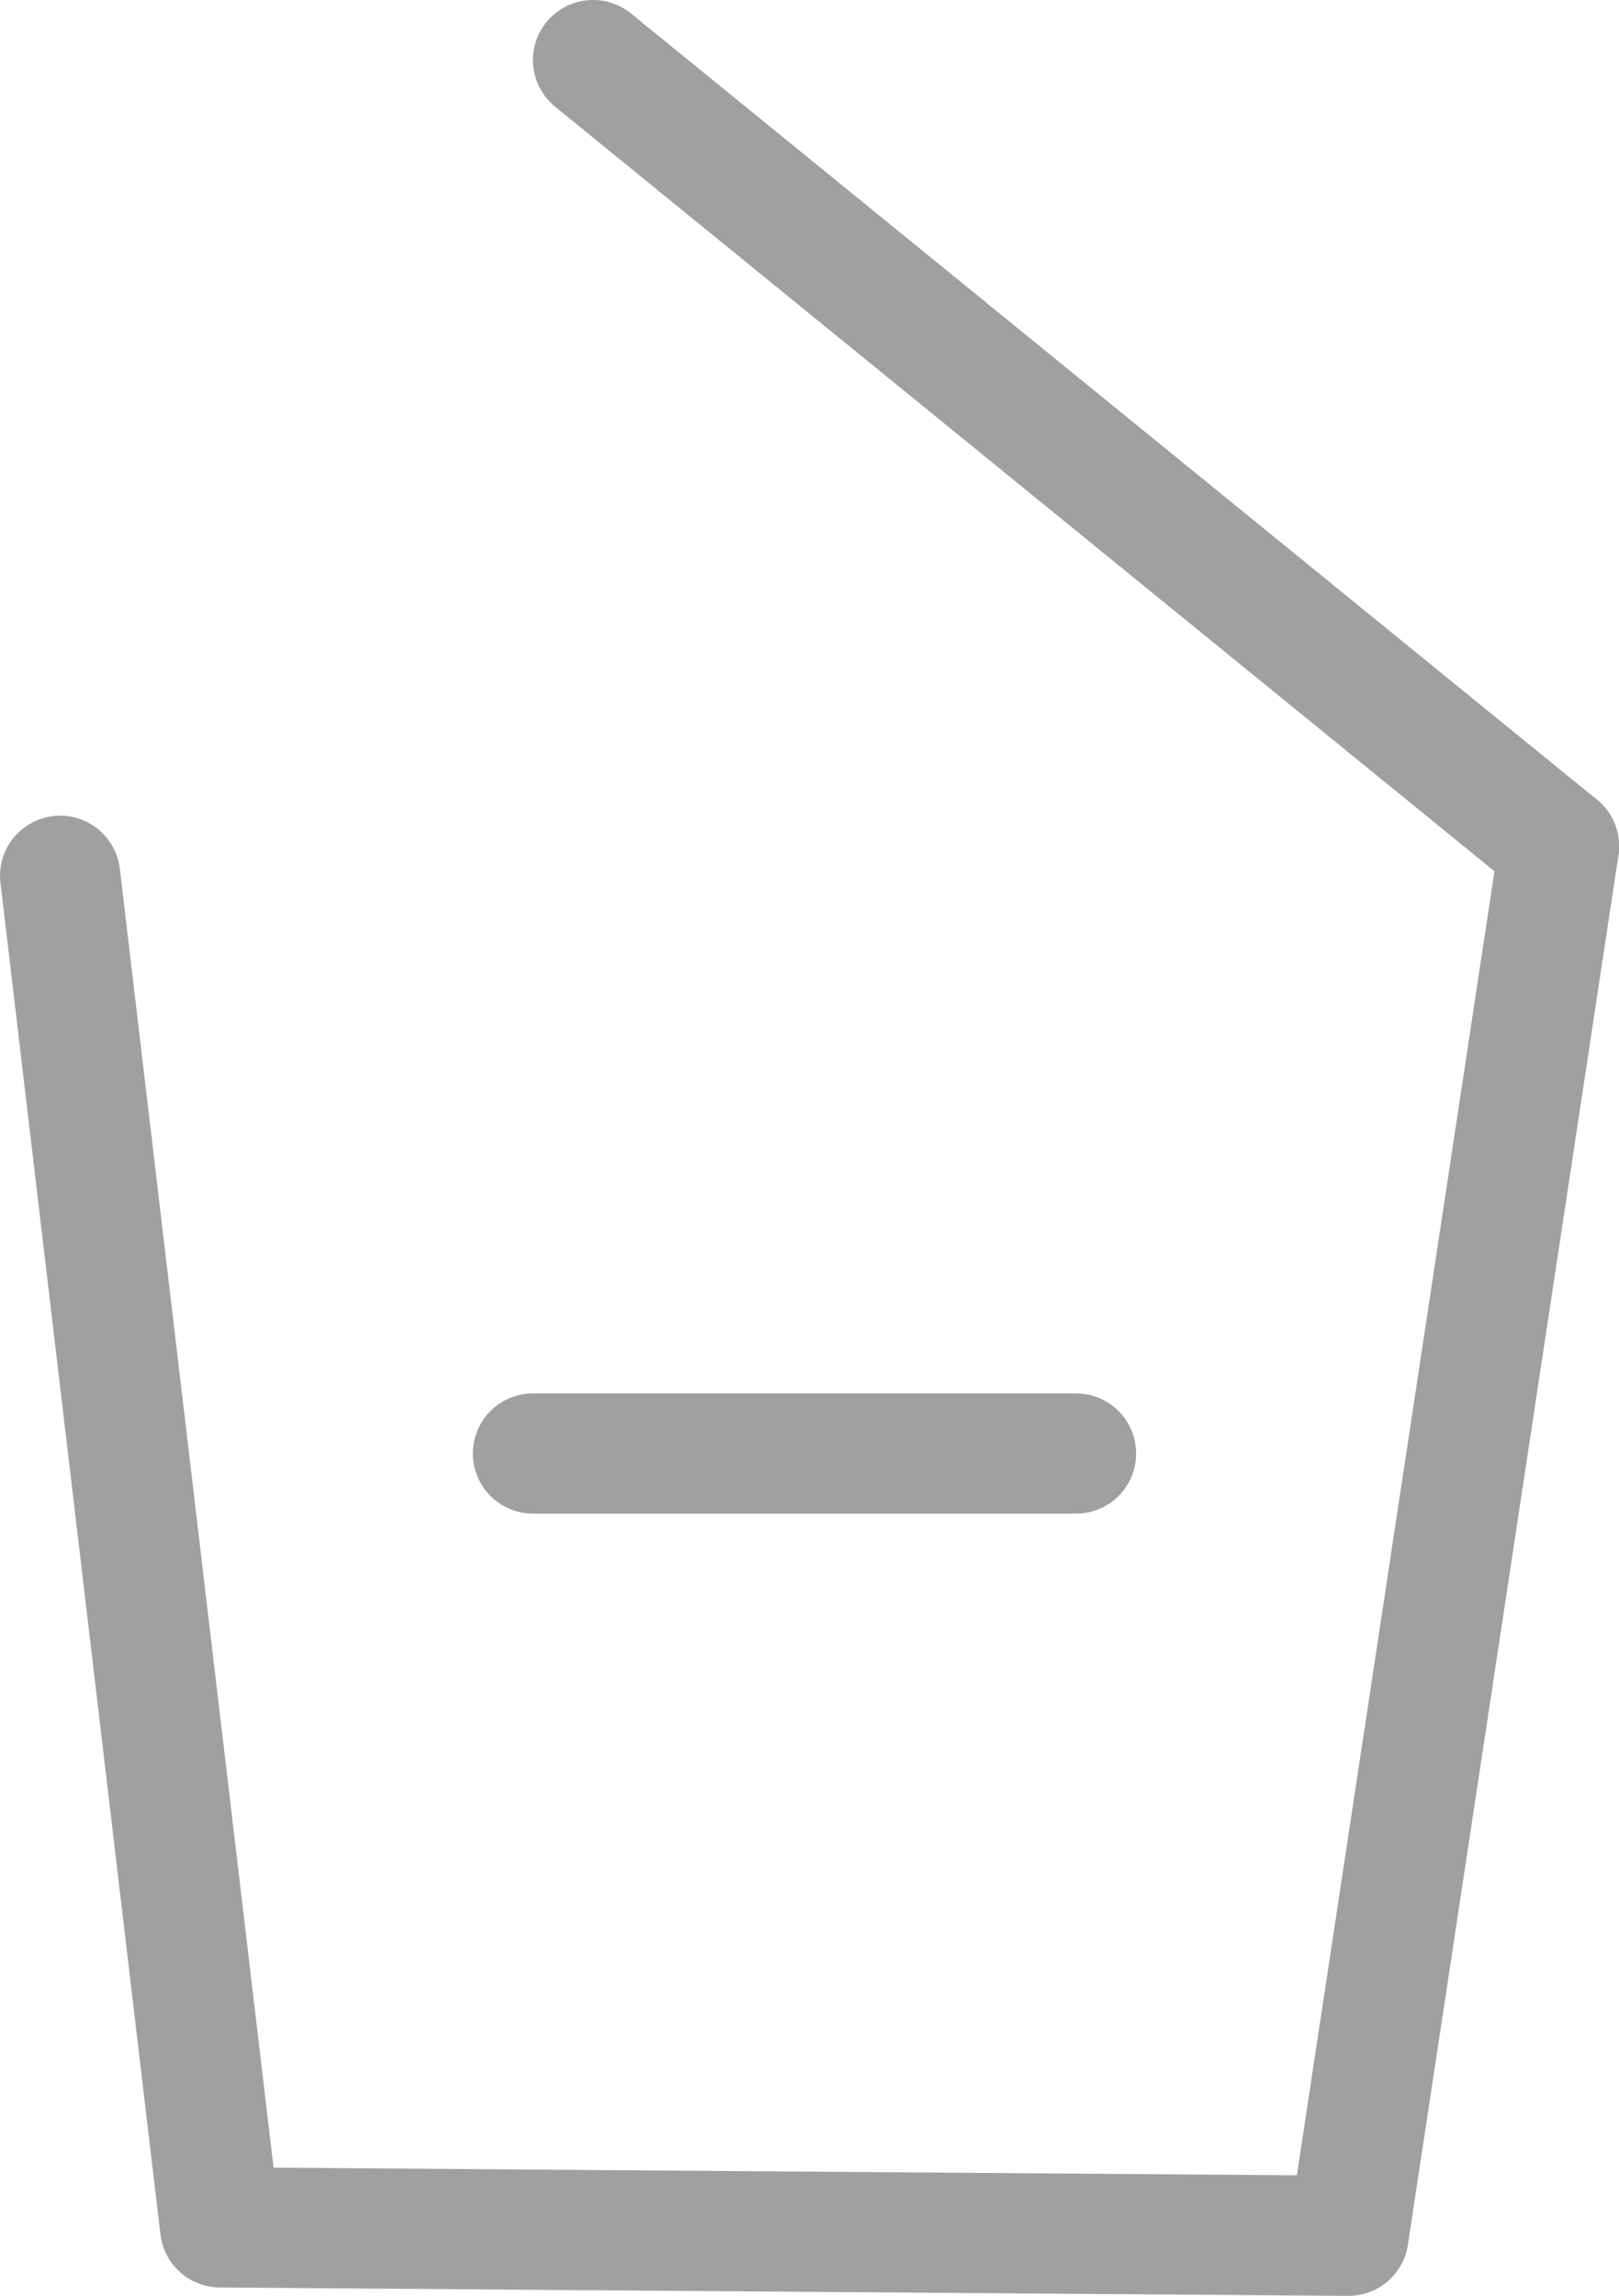 <?xml version="1.0" encoding="UTF-8" standalone="no"?>
<!-- Created with Inkscape (http://www.inkscape.org/) -->

<svg
   width="72.137"
   height="102.283"
   viewBox="0 0 19.086 27.062"
   version="1.1"
   id="svg1"
   xml:space="preserve"
   xmlns="http://www.w3.org/2000/svg"
   xmlns:svg="http://www.w3.org/2000/svg"><defs
     id="defs1" /><g
     id="layer1"
     transform="translate(-3059.112,-1480.079)"><g
       id="g100-5"
       transform="translate(662.12,-2.269)"><path
         style="opacity:1;fill:none;fill-opacity:1;fill-rule:evenodd;stroke:#a0a0a0;stroke-width:1.417;stroke-linecap:round;stroke-linejoin:round;stroke-miterlimit:5.4;stroke-dasharray:none;stroke-opacity:1;paint-order:markers fill stroke"
         d="m 1130.555,1555.511 1.886,15.932 13.302,0.099 2.482,-16.379"
         id="path96-3" /><path
         style="opacity:1;fill:none;fill-opacity:1;fill-rule:evenodd;stroke:#a0a0a0;stroke-width:1.417;stroke-linecap:round;stroke-linejoin:round;stroke-miterlimit:5.4;stroke-dasharray:none;stroke-opacity:1;paint-order:markers fill stroke"
         d="m 1148.225,1555.163 -11.387,-9.267"
         id="path98-0" /><path
         style="opacity:1;fill:none;fill-opacity:1;fill-rule:evenodd;stroke:#a0a0a0;stroke-width:1.417;stroke-linecap:round;stroke-linejoin:round;stroke-miterlimit:5.4;stroke-dasharray:none;stroke-opacity:1;paint-order:markers fill stroke"
         d="m 1136.129,1562.321 h 6.402"
         id="path99-9" /><path
         style="fill:none;fill-opacity:1;fill-rule:evenodd;stroke:#a0a0a0;stroke-width:1.417;stroke-linecap:round;stroke-linejoin:round;stroke-miterlimit:5.4;stroke-dasharray:none;stroke-opacity:1;paint-order:markers fill stroke"
         d="m 2397.701,1492.671 1.886,15.932 13.302,0.099 2.482,-16.379"
         id="path96-3-5" /><path
         style="fill:none;fill-opacity:1;fill-rule:evenodd;stroke:#a0a0a0;stroke-width:1.417;stroke-linecap:round;stroke-linejoin:round;stroke-miterlimit:5.4;stroke-dasharray:none;stroke-opacity:1;paint-order:markers fill stroke"
         d="m 2415.37,1492.323 -11.387,-9.267"
         id="path98-0-8" /><path
         style="fill:none;fill-opacity:1;fill-rule:evenodd;stroke:#a0a0a0;stroke-width:1.417;stroke-linecap:round;stroke-linejoin:round;stroke-miterlimit:5.4;stroke-dasharray:none;stroke-opacity:1;paint-order:markers fill stroke"
         d="m 2403.275,1499.481 h 6.402"
         id="path99-9-6" /></g></g></svg>
